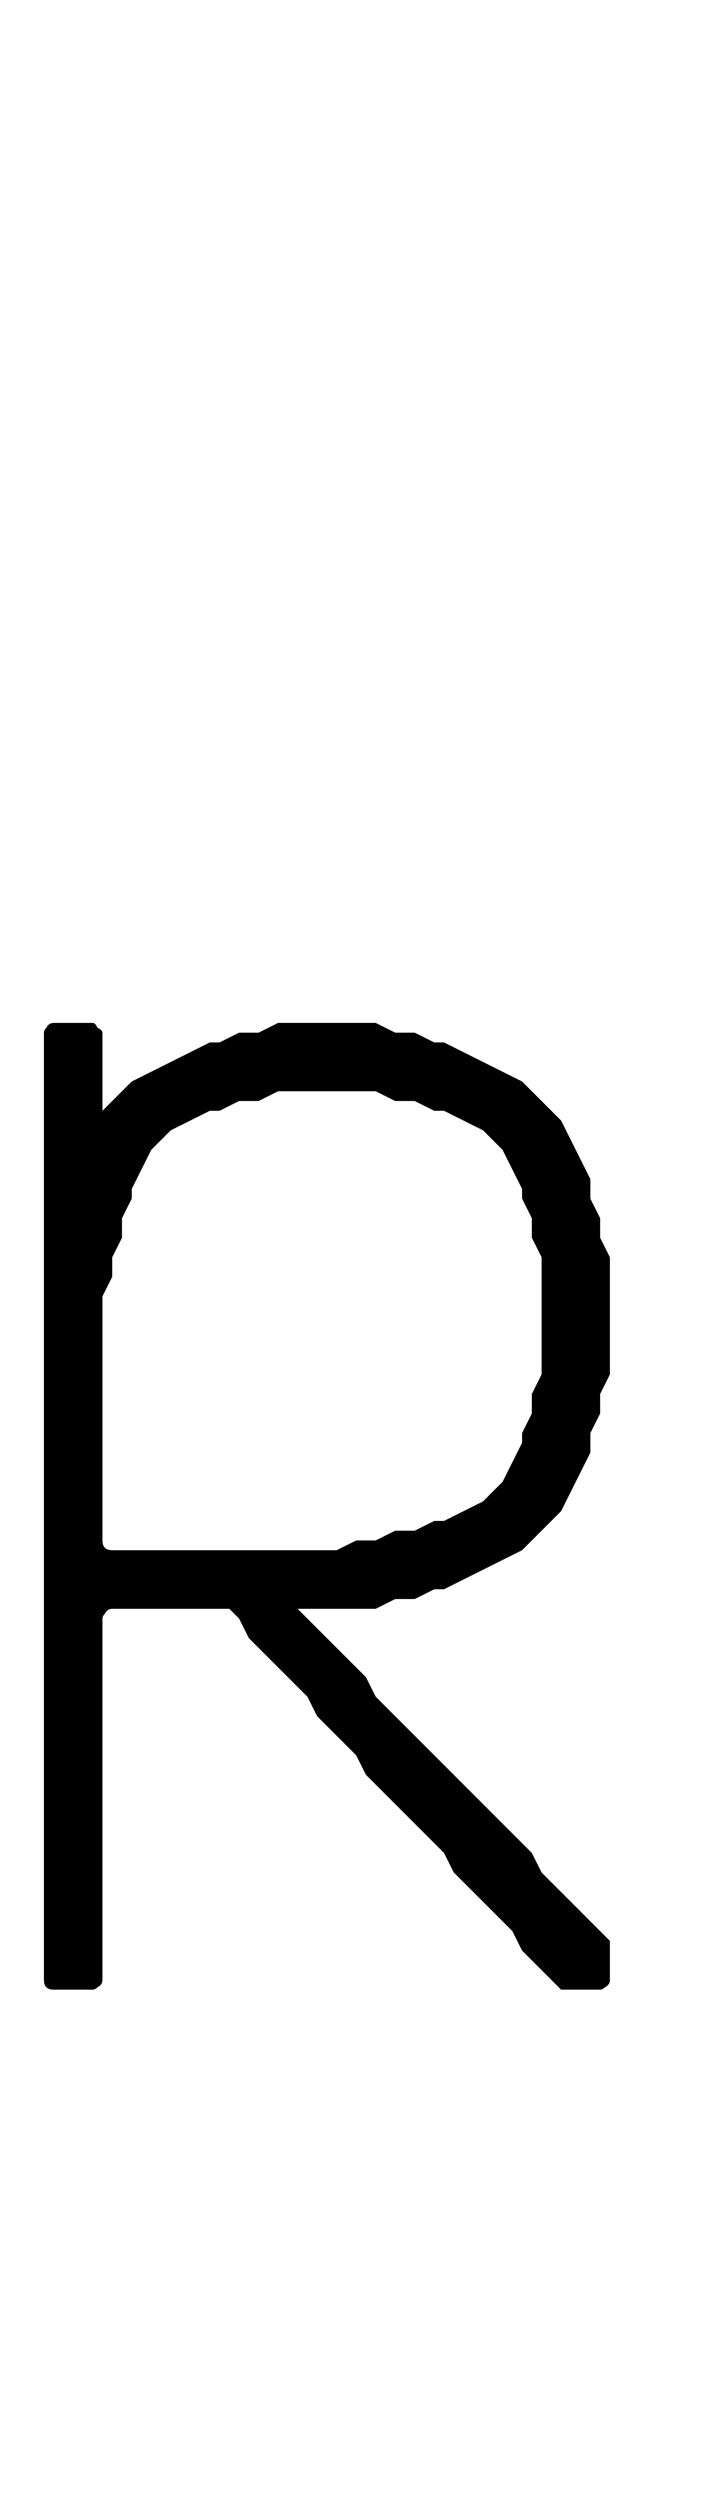 <?xml version="1.0" standalone="no"?>
<!DOCTYPE svg PUBLIC "-//W3C//DTD SVG 1.1//EN" "http://www.w3.org/Graphics/SVG/1.1/DTD/svg11.dtd" >
<svg xmlns="http://www.w3.org/2000/svg" xmlns:xlink="http://www.w3.org/1999/xlink" version="1.1" viewBox="-10 0 298 1024">
   <path fill="currentColor"
d="M128 635l8 -4h8l8 -4h8l8 -4h4l16 -8l8 -8l8 -16v-4l4 -8v-8l4 -8v-48l-4 -8v-8l-4 -8v-4l-8 -16l-8 -8l-16 -8h-4l-8 -4h-8l-8 -4h-40l-8 4h-8l-8 4h-4l-16 8l-8 8l-8 16v4l-4 8v8l-4 8v8l-4 8v100q0 2 1 3t3 1h92zM12 815q-2 0 -3 -1t-1 -3v-388q0 -1 1 -2q1 -2 3 -2
h16q1 0 2 2q2 1 2 2v32l12 -12l32 -16h4l8 -4h8l8 -4h40l8 4h8l8 4h4l32 16l16 16l12 24v8l4 8v8l4 8v48l-4 8v8l-4 8v8l-12 24l-16 16l-32 16h-4l-8 4h-8l-8 4h-32l28 28l4 8l64 64l4 8l28 28v16q0 2 -2 3q-1 1 -2 1h-16l-16 -16l-4 -8l-24 -24l-4 -8l-32 -32l-4 -8
l-16 -16l-4 -8l-24 -24l-4 -8l-4 -4h-48q-2 0 -3 2q-1 1 -1 2v148q0 2 -2 3q-1 1 -2 1h-16z" />
</svg>
